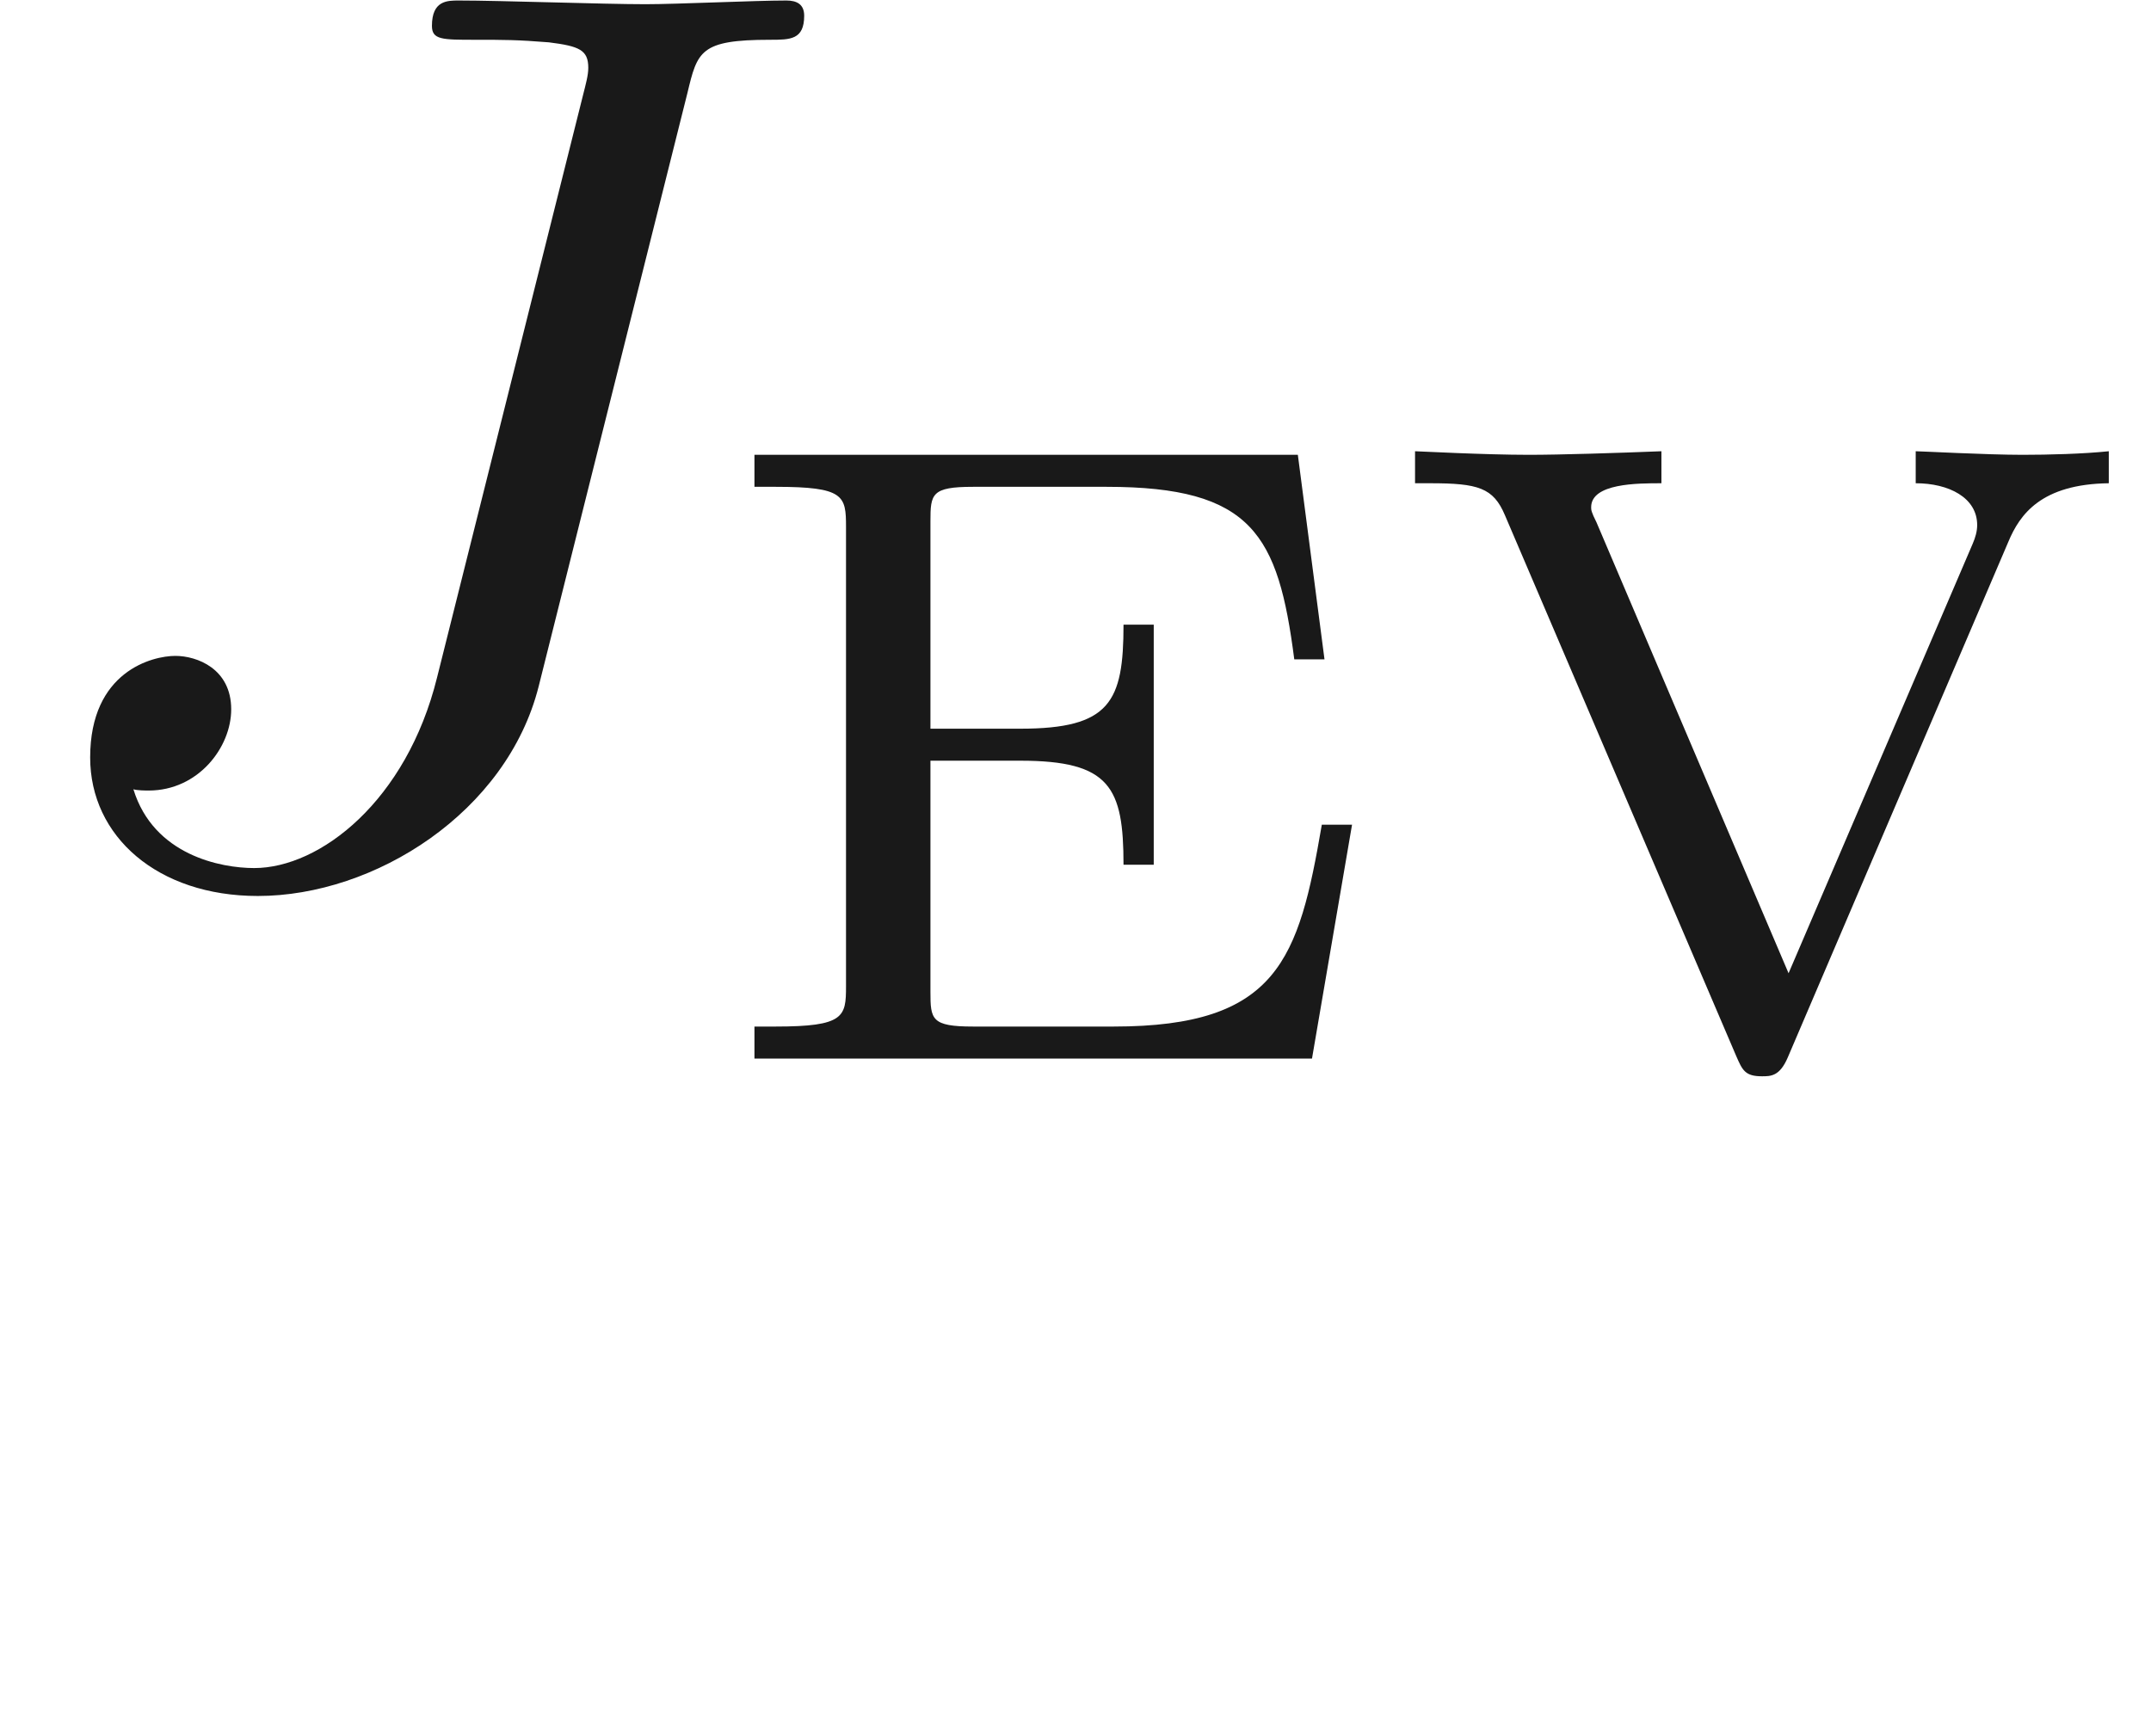 <ns0:svg xmlns:ns0="http://www.w3.org/2000/svg" xmlns:ns1="http://www.w3.org/1999/xlink" version="1.1" width="16.867pt" height="13.616pt" viewBox="-52.075 -68.845 16.867 13.616" readme2tex:offset="1.4943809999999935" xmlns:readme2tex="http://github.com/leegao/readme2tex/">
<ns0:defs>
<ns0:path id="g1-97" d="M3.318-.757C3.357-.359 3.626 .06 4.095 .06C4.304 .06 4.912-.08 4.912-.887V-1.445H4.663V-.887C4.663-.309 4.413-.249 4.304-.249C3.975-.249 3.935-.697 3.935-.747V-2.74C3.935-3.158 3.935-3.547 3.577-3.915C3.188-4.304 2.69-4.463 2.212-4.463C1.395-4.463 .707-3.995 .707-3.337C.707-3.039 .907-2.869 1.166-2.869C1.445-2.869 1.624-3.068 1.624-3.328C1.624-3.447 1.574-3.776 1.116-3.786C1.385-4.134 1.873-4.244 2.192-4.244C2.68-4.244 3.248-3.856 3.248-2.969V-2.6C2.74-2.57 2.042-2.54 1.415-2.242C.667-1.903 .418-1.385 .418-.946C.418-.139 1.385 .11 2.012 .11C2.67 .11 3.128-.289 3.318-.757ZM3.248-2.391V-1.395C3.248-.448 2.531-.11 2.082-.11C1.594-.11 1.186-.458 1.186-.956C1.186-1.504 1.604-2.331 3.248-2.391Z" />
<ns0:path id="g0-74" d="M5.39-6.077C5.469-6.406 5.489-6.496 6.037-6.496C6.197-6.496 6.306-6.496 6.306-6.685C6.306-6.775 6.247-6.804 6.167-6.804C5.918-6.804 5.31-6.775 5.061-6.775C4.732-6.775 3.925-6.804 3.597-6.804C3.507-6.804 3.387-6.804 3.387-6.605C3.387-6.496 3.467-6.496 3.726-6.496C3.955-6.496 4.055-6.496 4.304-6.476C4.543-6.446 4.613-6.416 4.613-6.276C4.613-6.217 4.593-6.147 4.573-6.067L3.427-1.494C3.188-.528 2.511 0 1.993 0C1.733 0 1.205-.1 1.046-.618C1.076-.608 1.146-.608 1.166-.608C1.554-.608 1.813-.946 1.813-1.245C1.813-1.564 1.544-1.664 1.375-1.664C1.196-1.664 .707-1.544 .707-.867C.707-.249 1.235 .219 2.022 .219C2.939 .219 3.975-.438 4.224-1.425L5.39-6.077Z" />
<ns0:path id="g2-69" d="M5.077-1.834H4.84C4.659-.781 4.498-.251 3.208-.251H2.106C1.778-.251 1.771-.307 1.771-.523V-2.336H2.476C3.18-2.336 3.285-2.127 3.285-1.52H3.522V-3.403H3.285C3.285-2.797 3.18-2.587 2.476-2.587H1.771V-4.212C1.771-4.428 1.778-4.484 2.106-4.484H3.152C4.296-4.484 4.498-4.108 4.624-3.131H4.861L4.652-4.735H.391V-4.484H.558C1.095-4.484 1.109-4.414 1.109-4.17V-.565C1.109-.328 1.095-.251 .558-.251H.391V0H4.763L5.077-1.834Z" />
<ns0:path id="g2-86" d="M4.868-4.052C4.958-4.268 5.126-4.505 5.656-4.512V-4.763C5.454-4.742 5.182-4.735 4.979-4.735C4.7-4.735 4.184-4.763 4.142-4.763V-4.512C4.4-4.512 4.624-4.4 4.624-4.184C4.624-4.135 4.61-4.087 4.589-4.038L3.145-.669L1.639-4.205C1.597-4.289 1.597-4.303 1.597-4.324C1.597-4.512 1.96-4.512 2.148-4.512V-4.763C1.799-4.749 1.353-4.735 1.109-4.735C.76-4.735 .237-4.763 .216-4.763V-4.512H.335C.711-4.512 .83-4.477 .921-4.261L2.734-.021C2.783 .091 2.803 .139 2.936 .139C3.006 .139 3.075 .139 3.138-.007L4.868-4.052Z" />
</ns0:defs>
<ns0:g id="page1" fill-opacity="0.9">
<ns0:use x="-52.075" y="-62.037" ns1:href="#g0-74" />
<ns0:use x="-46.55" y="-60.543" ns1:href="#g2-69" />
<ns0:use x="-41.195" y="-60.543" ns1:href="#g2-86" />
</ns0:g>
</ns0:svg>